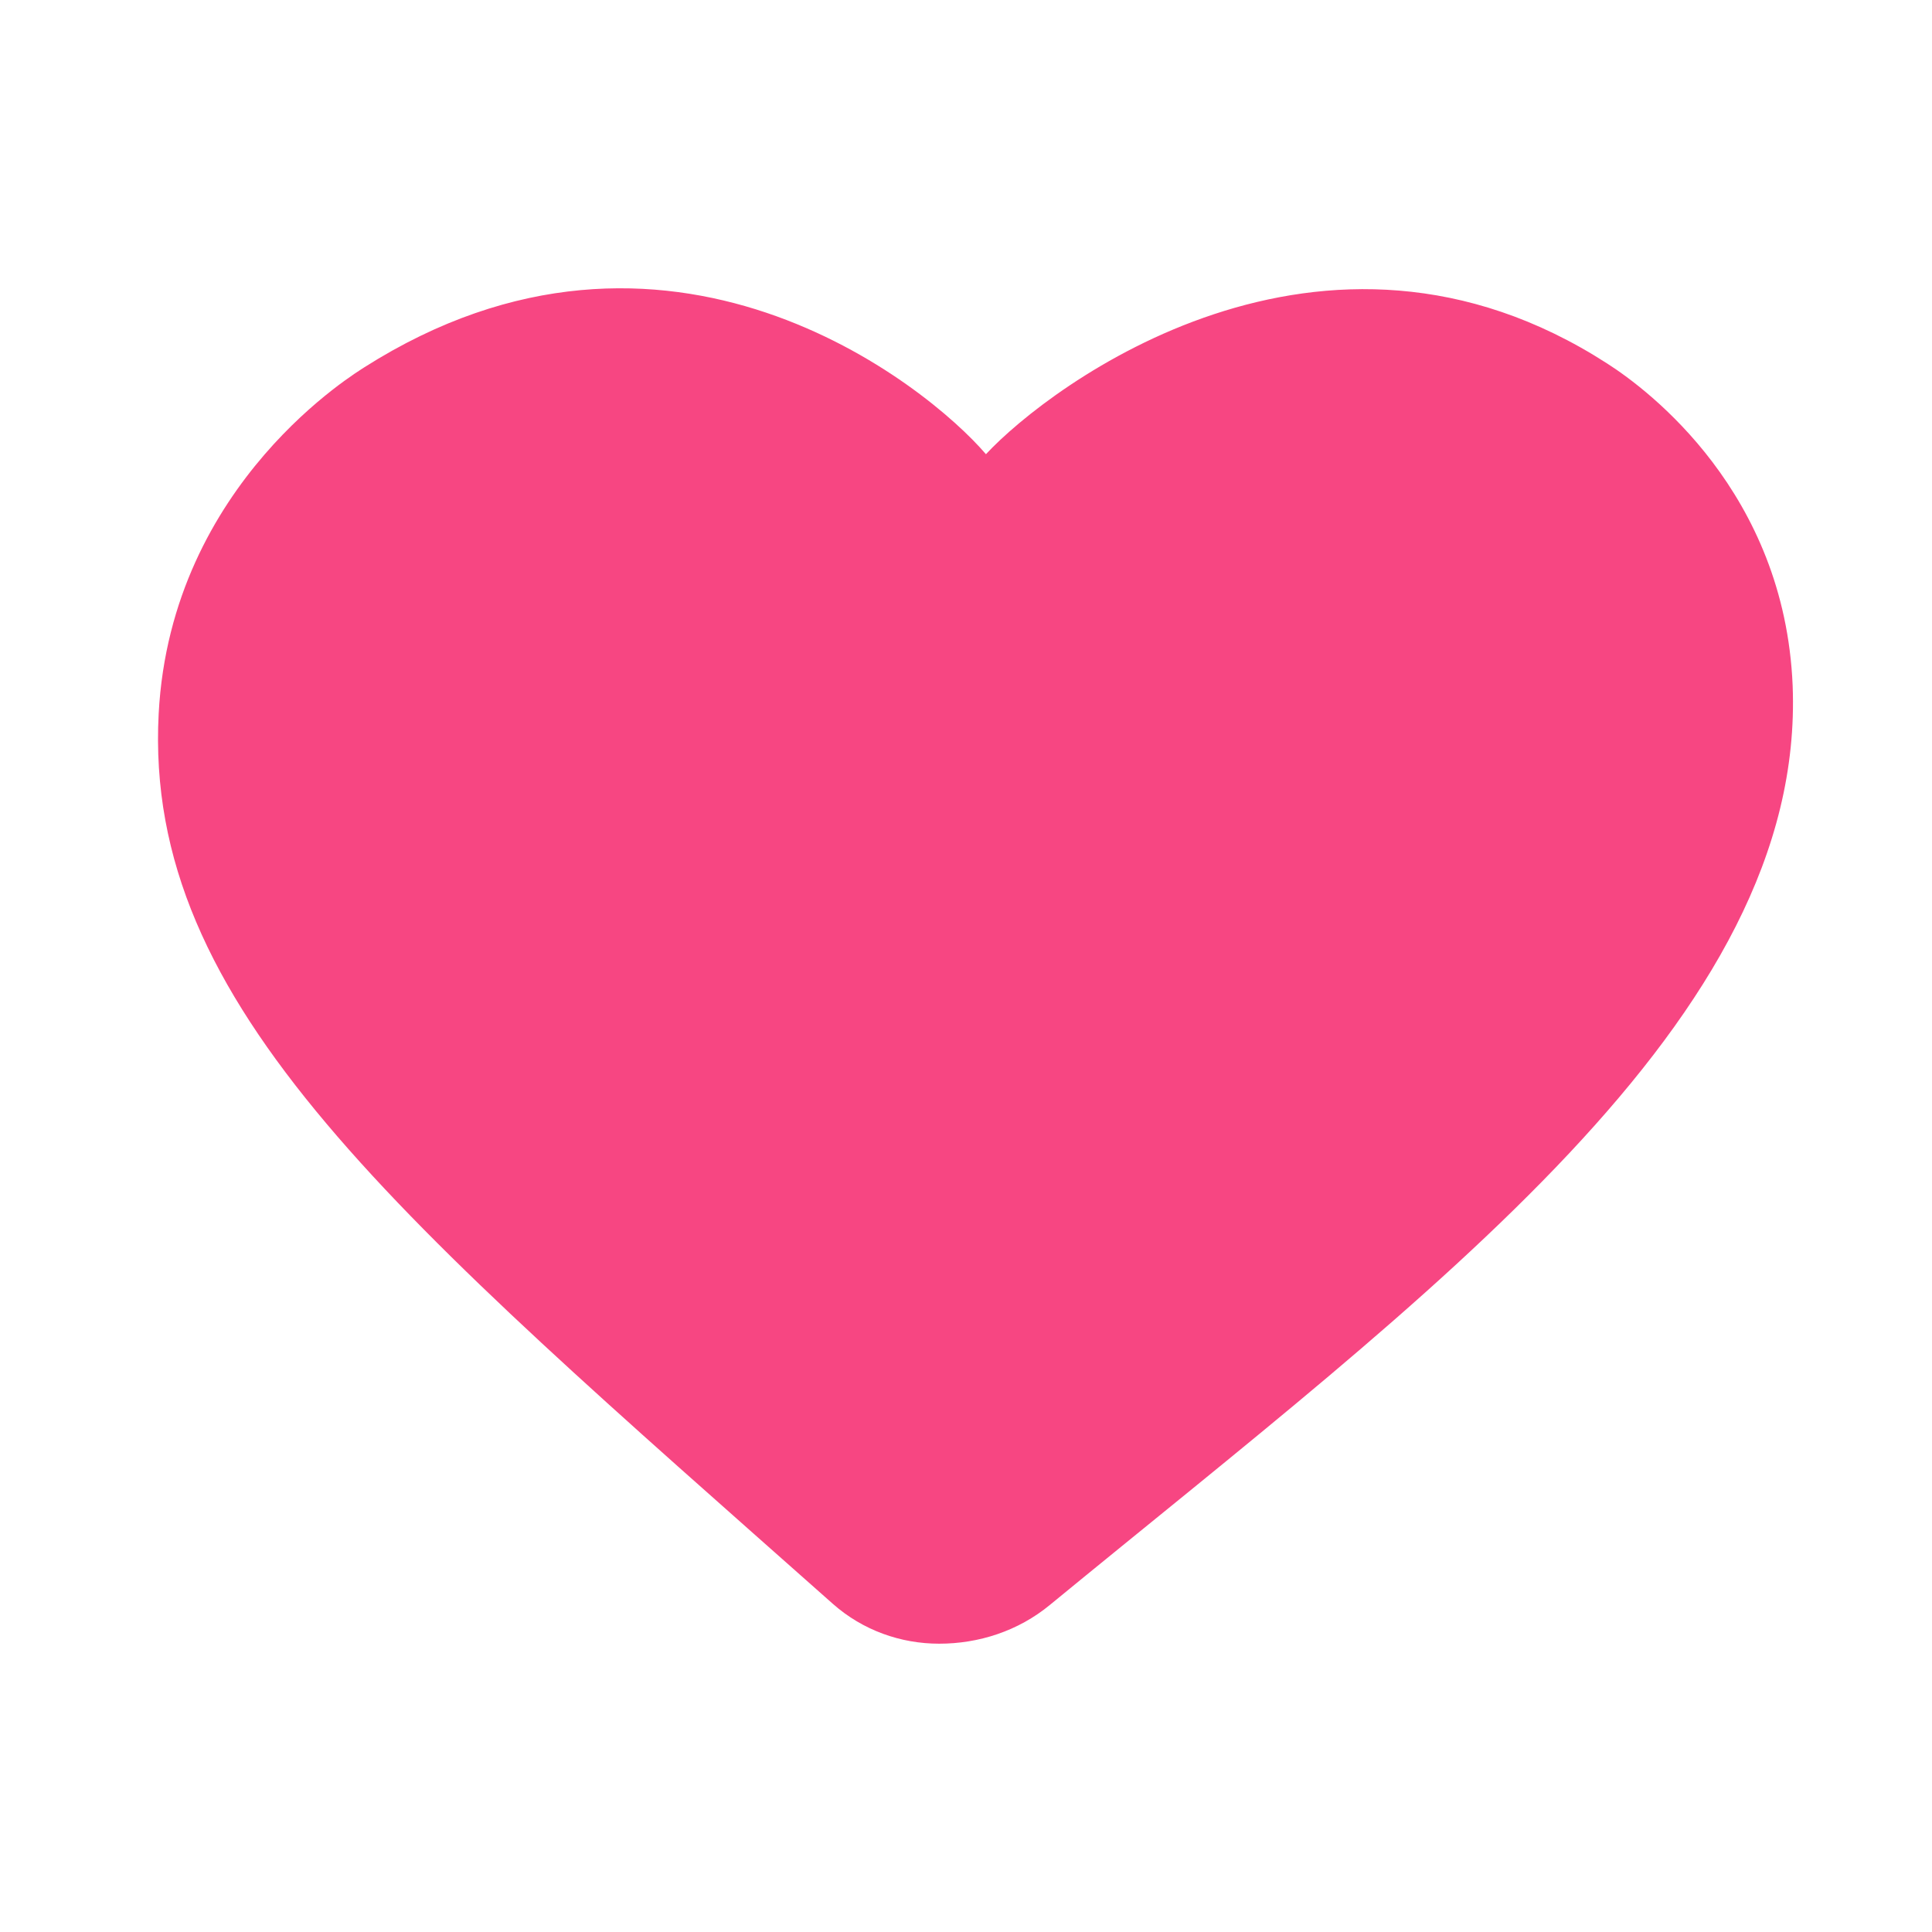 <svg width="31" height="31" viewBox="0 0 31 31" fill="none" xmlns="http://www.w3.org/2000/svg">
<path d="M13.364 25.735C6.365 19.527 2.299 16.154 2.546 11.452C2.742 7.727 5.774 5.947 5.842 5.896C10.695 2.812 14.867 6.172 15.82 7.288C16.846 6.185 21.223 2.887 25.79 5.834C26.456 6.26 28.635 7.903 28.764 11C28.977 16.367 22.96 20.731 16.852 25.747C16.337 26.174 15.7 26.374 15.07 26.374C14.454 26.374 13.846 26.161 13.364 25.735Z" fill="#F74682"/>
</svg>
